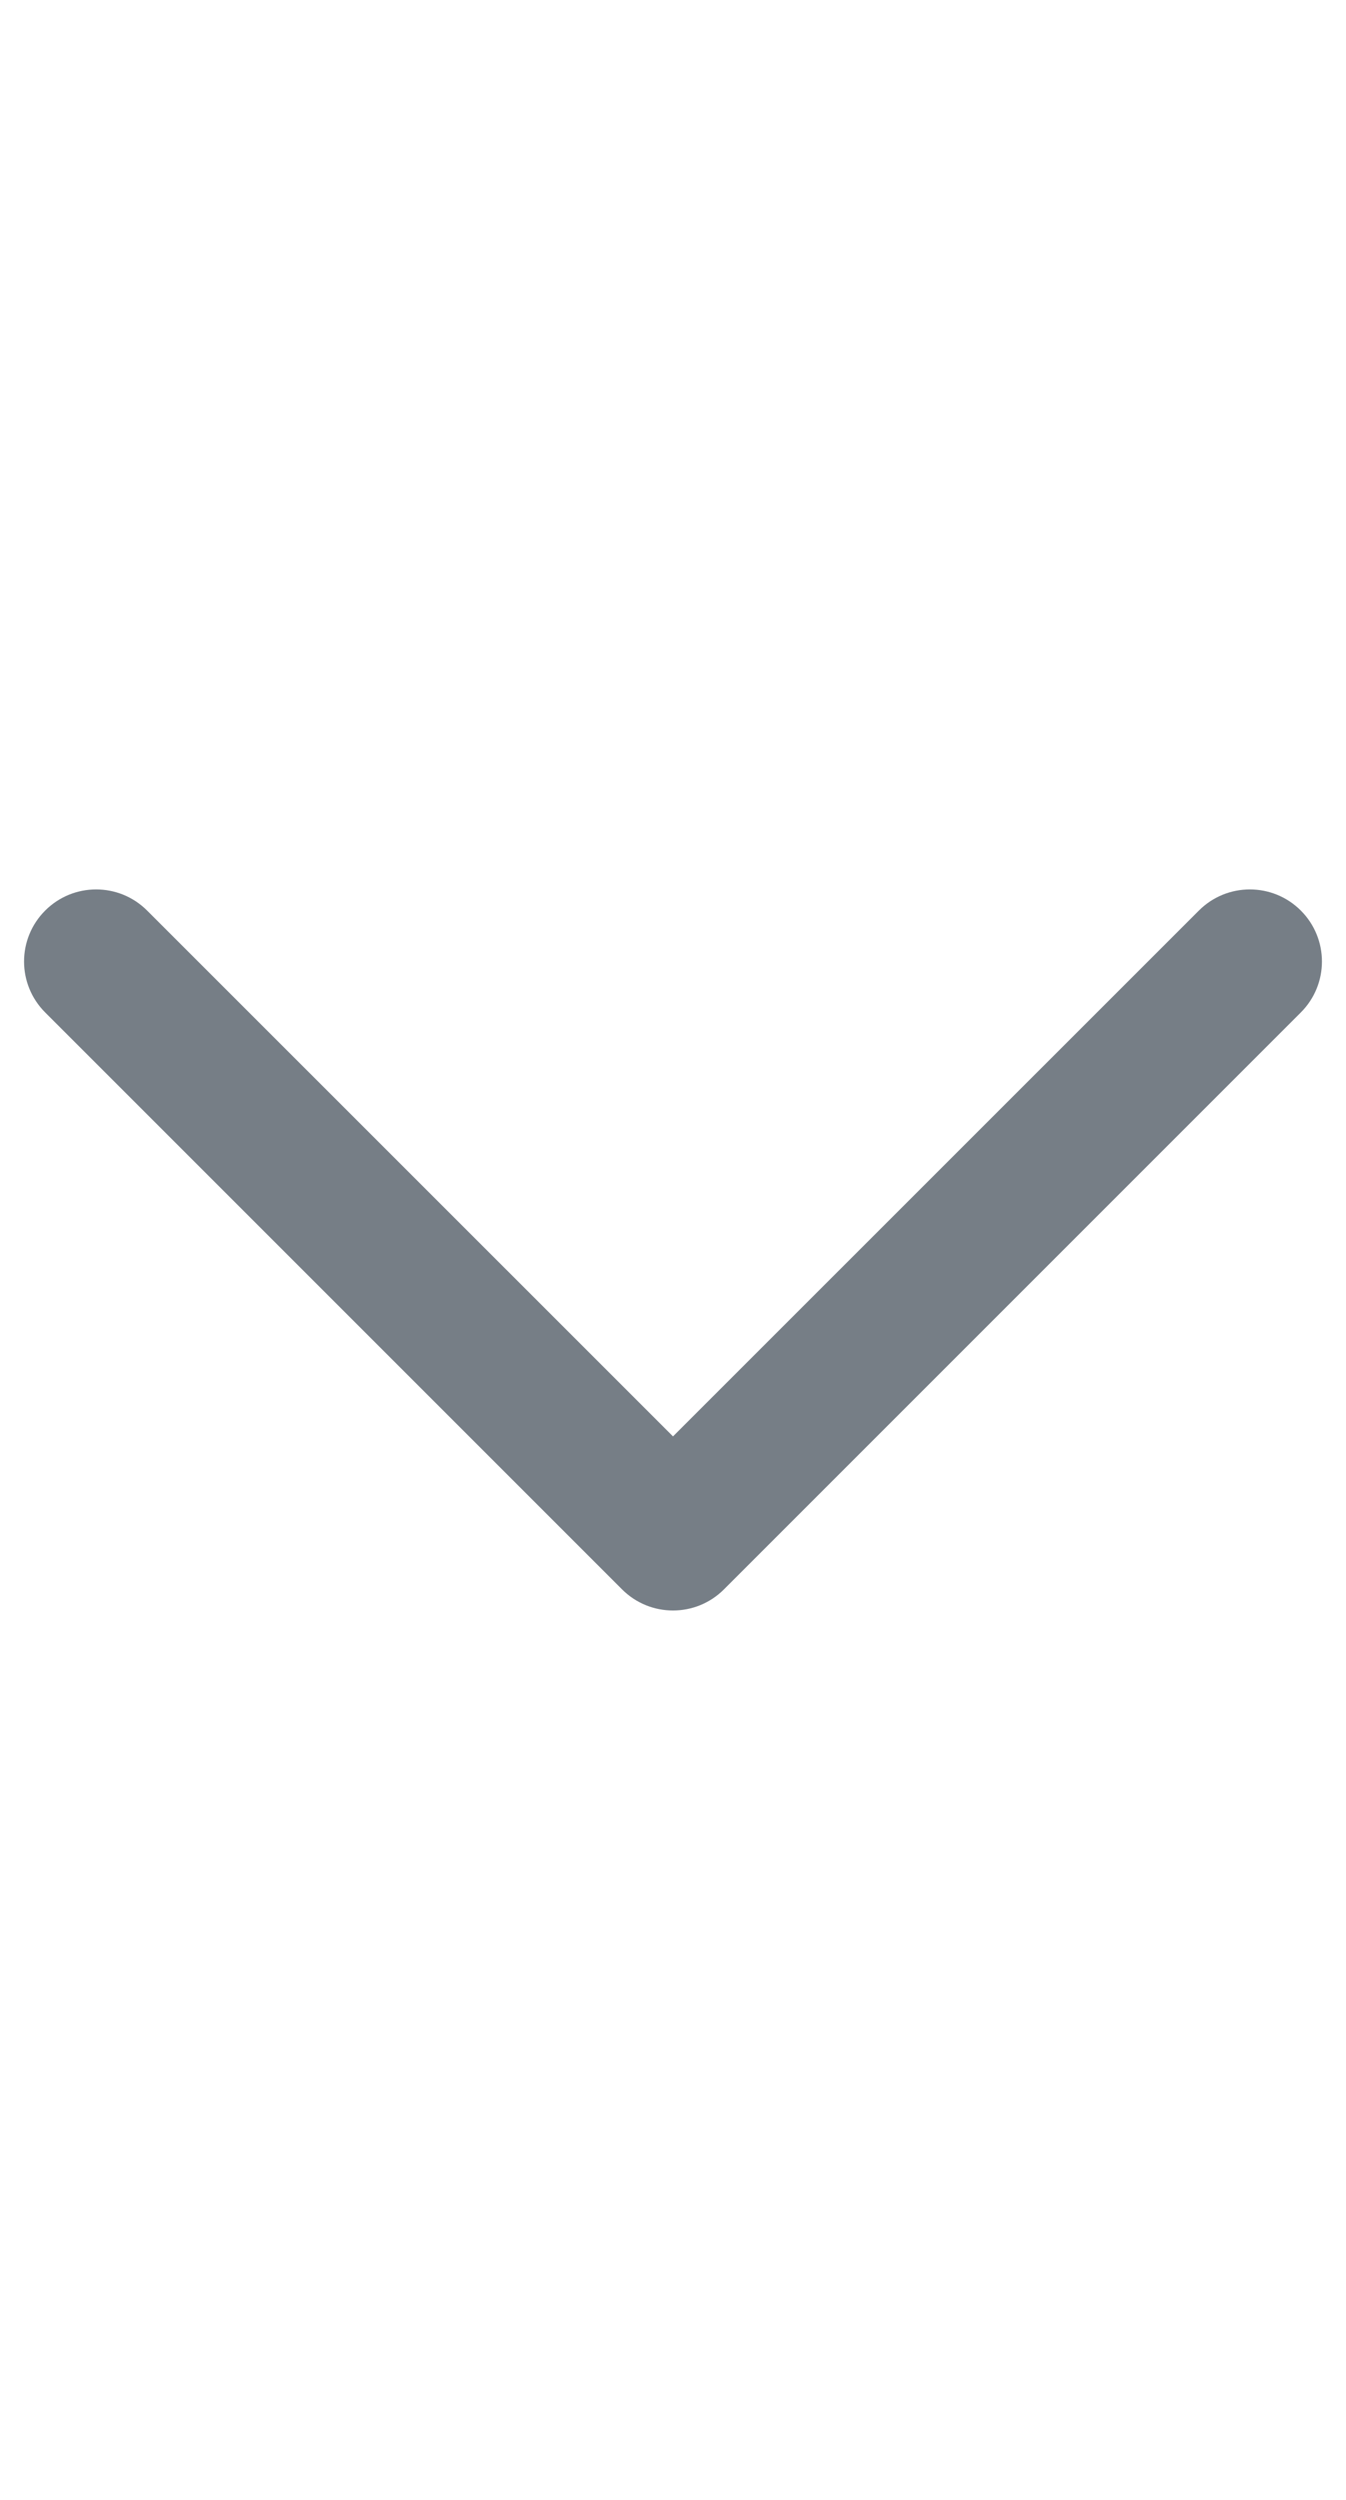 <svg width="14" height="26" viewBox="0 0 14 26" fill="none" xmlns="http://www.w3.org/2000/svg">
<g clip-path="url(#clip0)">
<path fill-rule="evenodd" clip-rule="evenodd" d="M0.47 9.47C0.763 9.177 1.237 9.177 1.53 9.47L7 14.939L12.47 9.47C12.763 9.177 13.237 9.177 13.53 9.47C13.823 9.763 13.823 10.237 13.53 10.53L7.53 16.53C7.237 16.823 6.763 16.823 6.47 16.53L0.47 10.53C0.177 10.237 0.177 9.763 0.47 9.47Z" fill="#767E86"/>
</g>
<defs>
<clipPath id="clip0">
<rect width="14" height="26" fill="white"/>
</clipPath>
</defs>
</svg>
